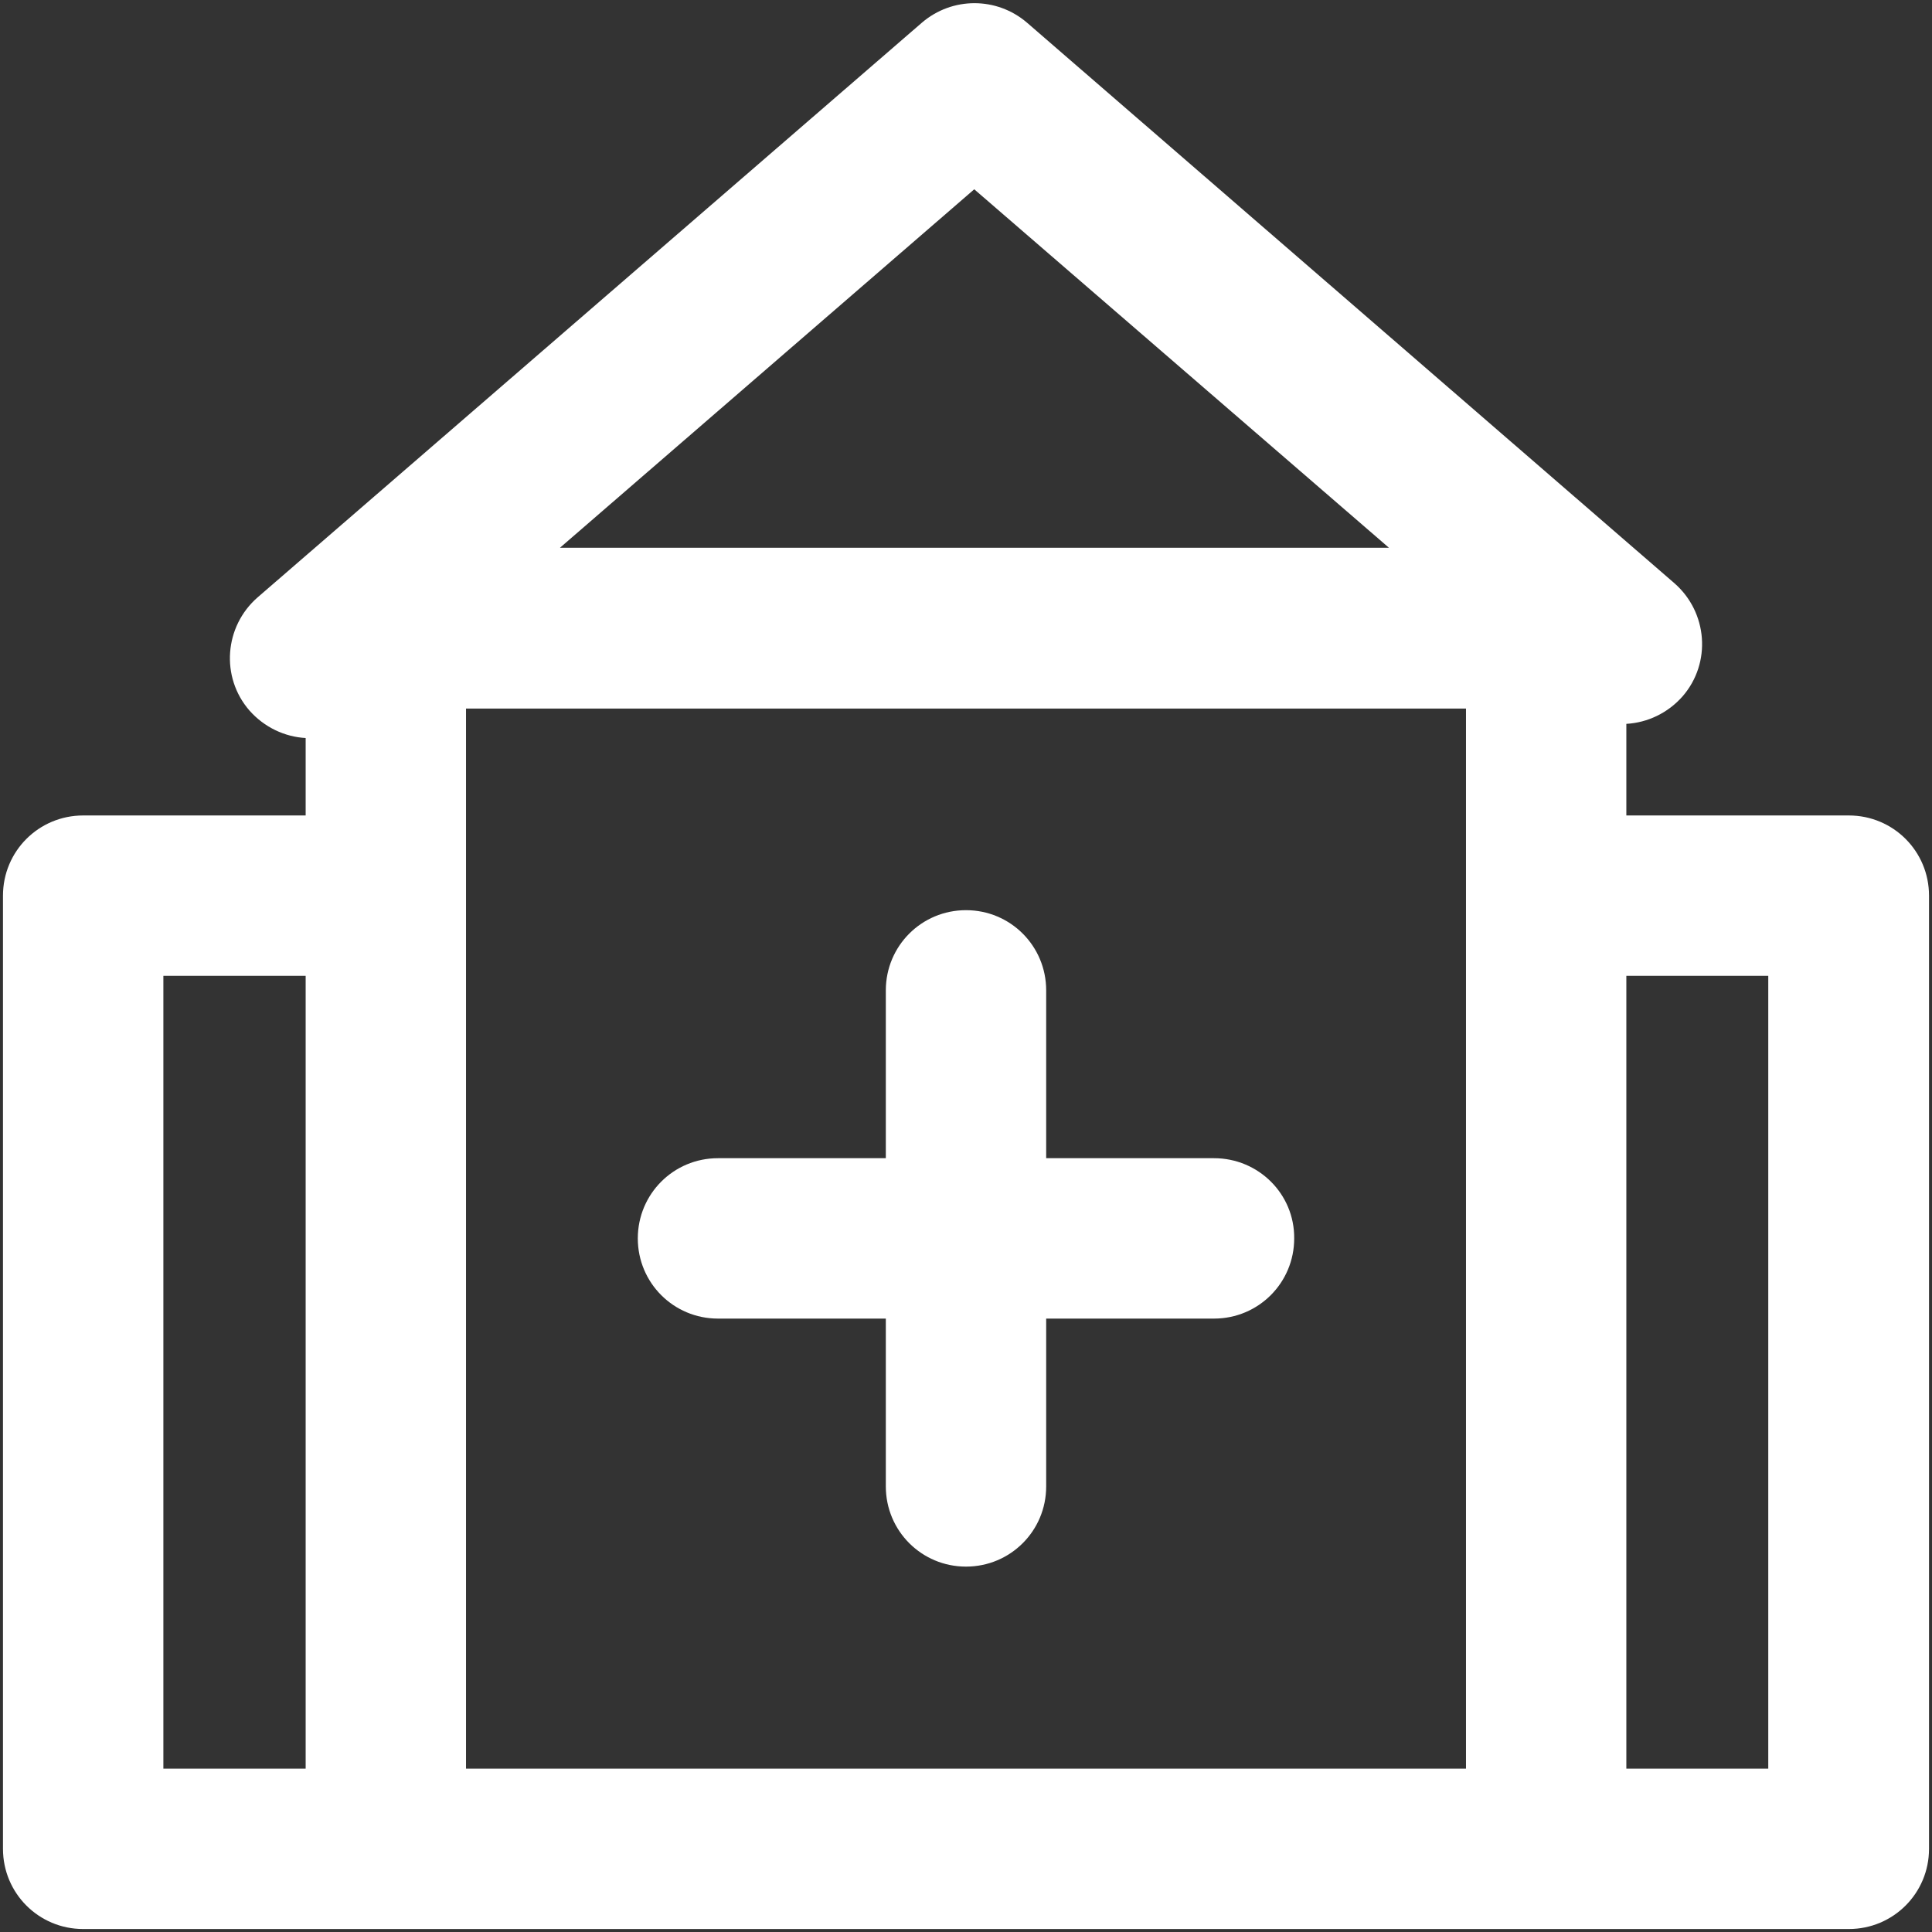 <svg width="48" height="48" viewBox="0 0 48 48" fill="none" xmlns="http://www.w3.org/2000/svg">
<rect x="0" y="0" width="48" height="48" fill="#333333" stroke="none"/>
<path d="M45.934 20.26H40.406V17.984C40.924 17.955 41.432 17.721 41.803 17.301C42.525 16.471 42.428 15.211 41.598 14.488L25.514 0.562C24.762 -0.082 23.658 -0.082 22.906 0.562L6.402 14.84C5.572 15.562 5.475 16.822 6.197 17.652C6.568 18.072 7.076 18.307 7.594 18.336V20.26H2.066C0.963 20.26 0.074 21.148 0.074 22.252V45.934C0.074 47.037 0.963 47.926 2.066 47.926H45.934C47.037 47.926 47.926 47.037 47.926 45.934V22.252C47.926 21.148 47.037 20.26 45.934 20.26ZM11.578 43.941V17.604H36.422V43.941H11.578ZM24.205 4.703L34.508 13.609H13.912L24.205 4.703ZM4.059 24.244H7.594V43.941H4.059V24.244ZM43.941 43.941H40.406V24.244H43.932V43.941H43.941Z" fill="white"/>
<path d="M30.162 28.775H25.992V24.605C25.992 23.502 25.104 22.613 24 22.613C22.896 22.613 22.008 23.502 22.008 24.605V28.775H17.838C16.734 28.775 15.846 29.664 15.846 30.768C15.846 31.871 16.734 32.76 17.838 32.76H22.008V36.93C22.008 38.033 22.896 38.922 24 38.922C25.104 38.922 25.992 38.033 25.992 36.93V32.76H30.162C31.266 32.76 32.154 31.871 32.154 30.768C32.164 29.664 31.266 28.775 30.162 28.775V28.775Z" fill="white"/>
</svg>
